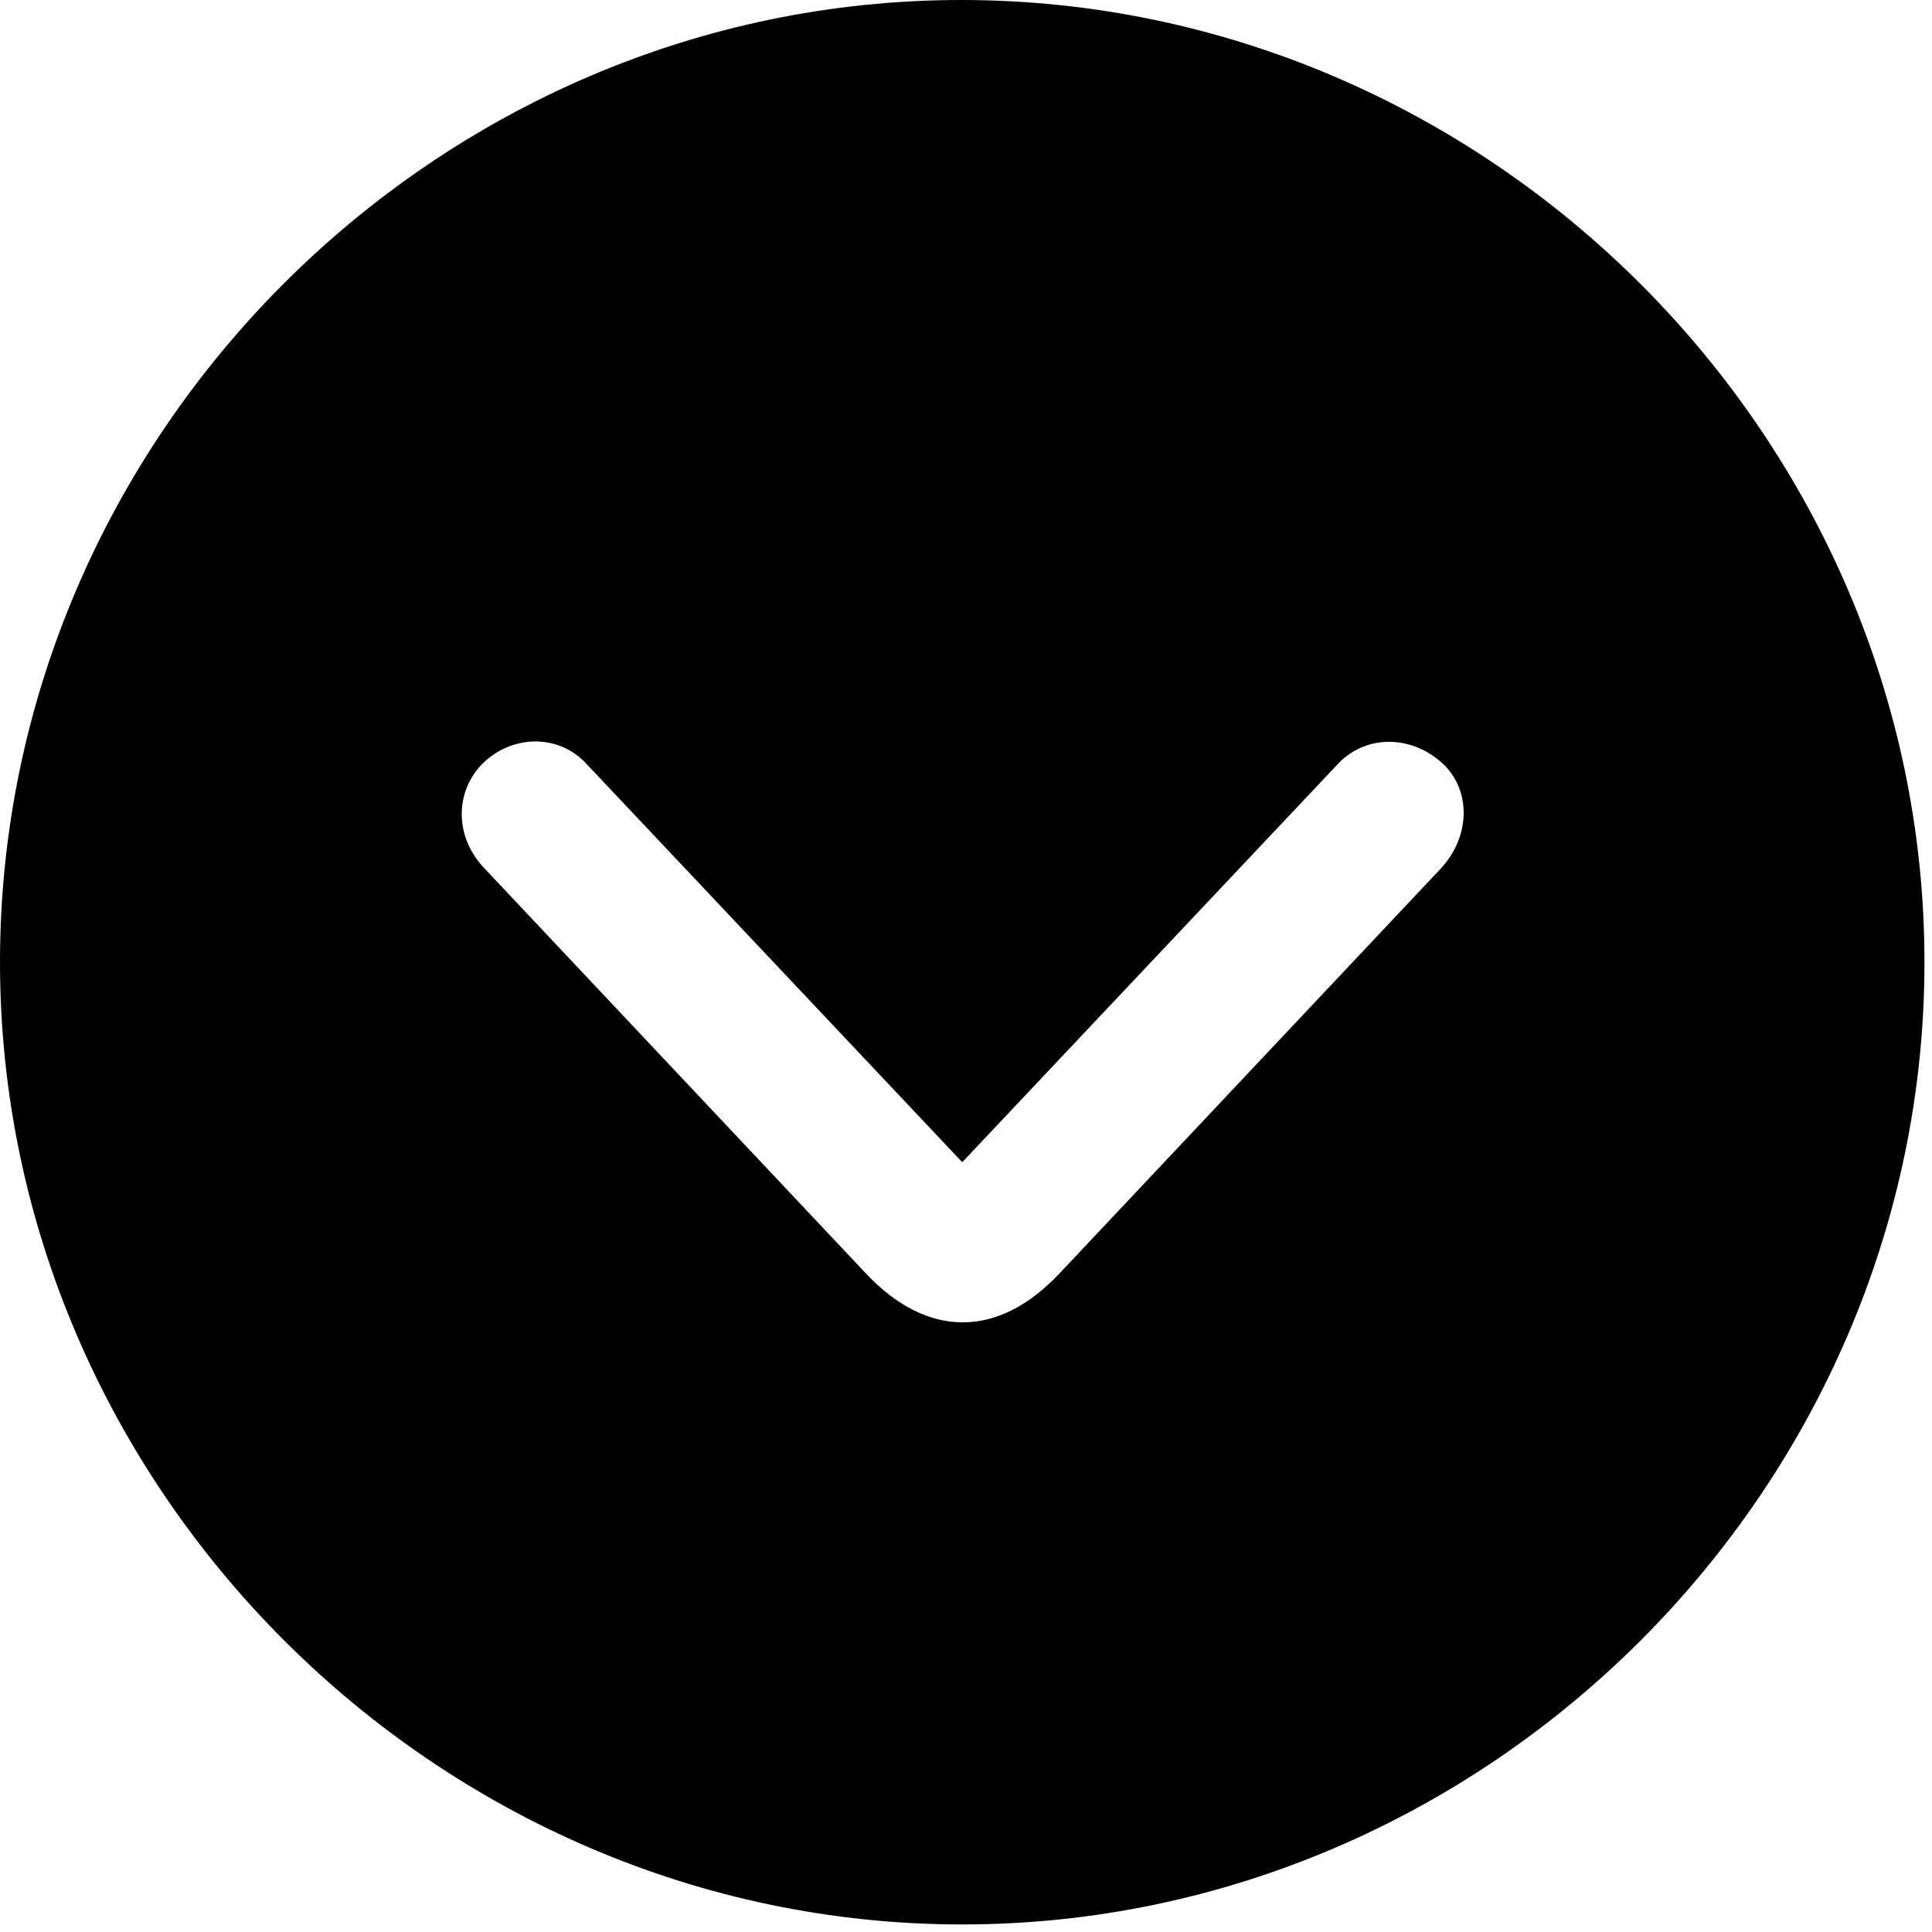 <?xml version="1.0" encoding="UTF-8"?>
<svg width="100px" height="100px" viewBox="0 0 100 100" version="1.1" xmlns="http://www.w3.org/2000/svg" xmlns:xlink="http://www.w3.org/1999/xlink">
    <title>Shape</title>
    <defs>
        <filter id="filter-1">
            <feColorMatrix in="SourceGraphic" type="matrix" values="0 0 0 0 0.169 0 0 0 0 0.459 0 0 0 0 1 0 0 0 1 0"></feColorMatrix>
        </filter>
    </defs>
    <g id="Page-1" stroke="none" stroke-width="1" fill="none" fill-rule="evenodd">
        <g id="chevron.down.circle.fill" transform="translate(-2611, 0)">
            <g id="Symbols" transform="translate(498, 0)">
                <g filter="url(#filter-1)" id="Regular-M">
                    <g transform="translate(2112.3, 0)">
                        <path d="M50.505,99.609 C77.751,99.609 100.31,77.002 100.31,49.805 C100.31,22.559 77.702,0 50.456,0 C23.259,0 0.7,22.559 0.7,49.805 C0.7,77.002 23.307,99.609 50.505,99.609 Z M55.534,65.918 C52.36,69.287 48.698,69.287 45.524,65.918 L25.798,44.971 C24.235,43.359 24.235,41.065 25.602,39.6 C27.165,37.988 29.606,37.988 31.022,39.502 L50.505,60.156 L69.987,39.502 C71.452,37.988 73.845,38.037 75.456,39.6 C76.872,41.016 76.774,43.359 75.261,44.971 L55.534,65.918 Z" id="Shape" fill="#000000" fill-rule="nonzero"></path>
                    </g>
                </g>
            </g>
        </g>
    </g>
</svg>